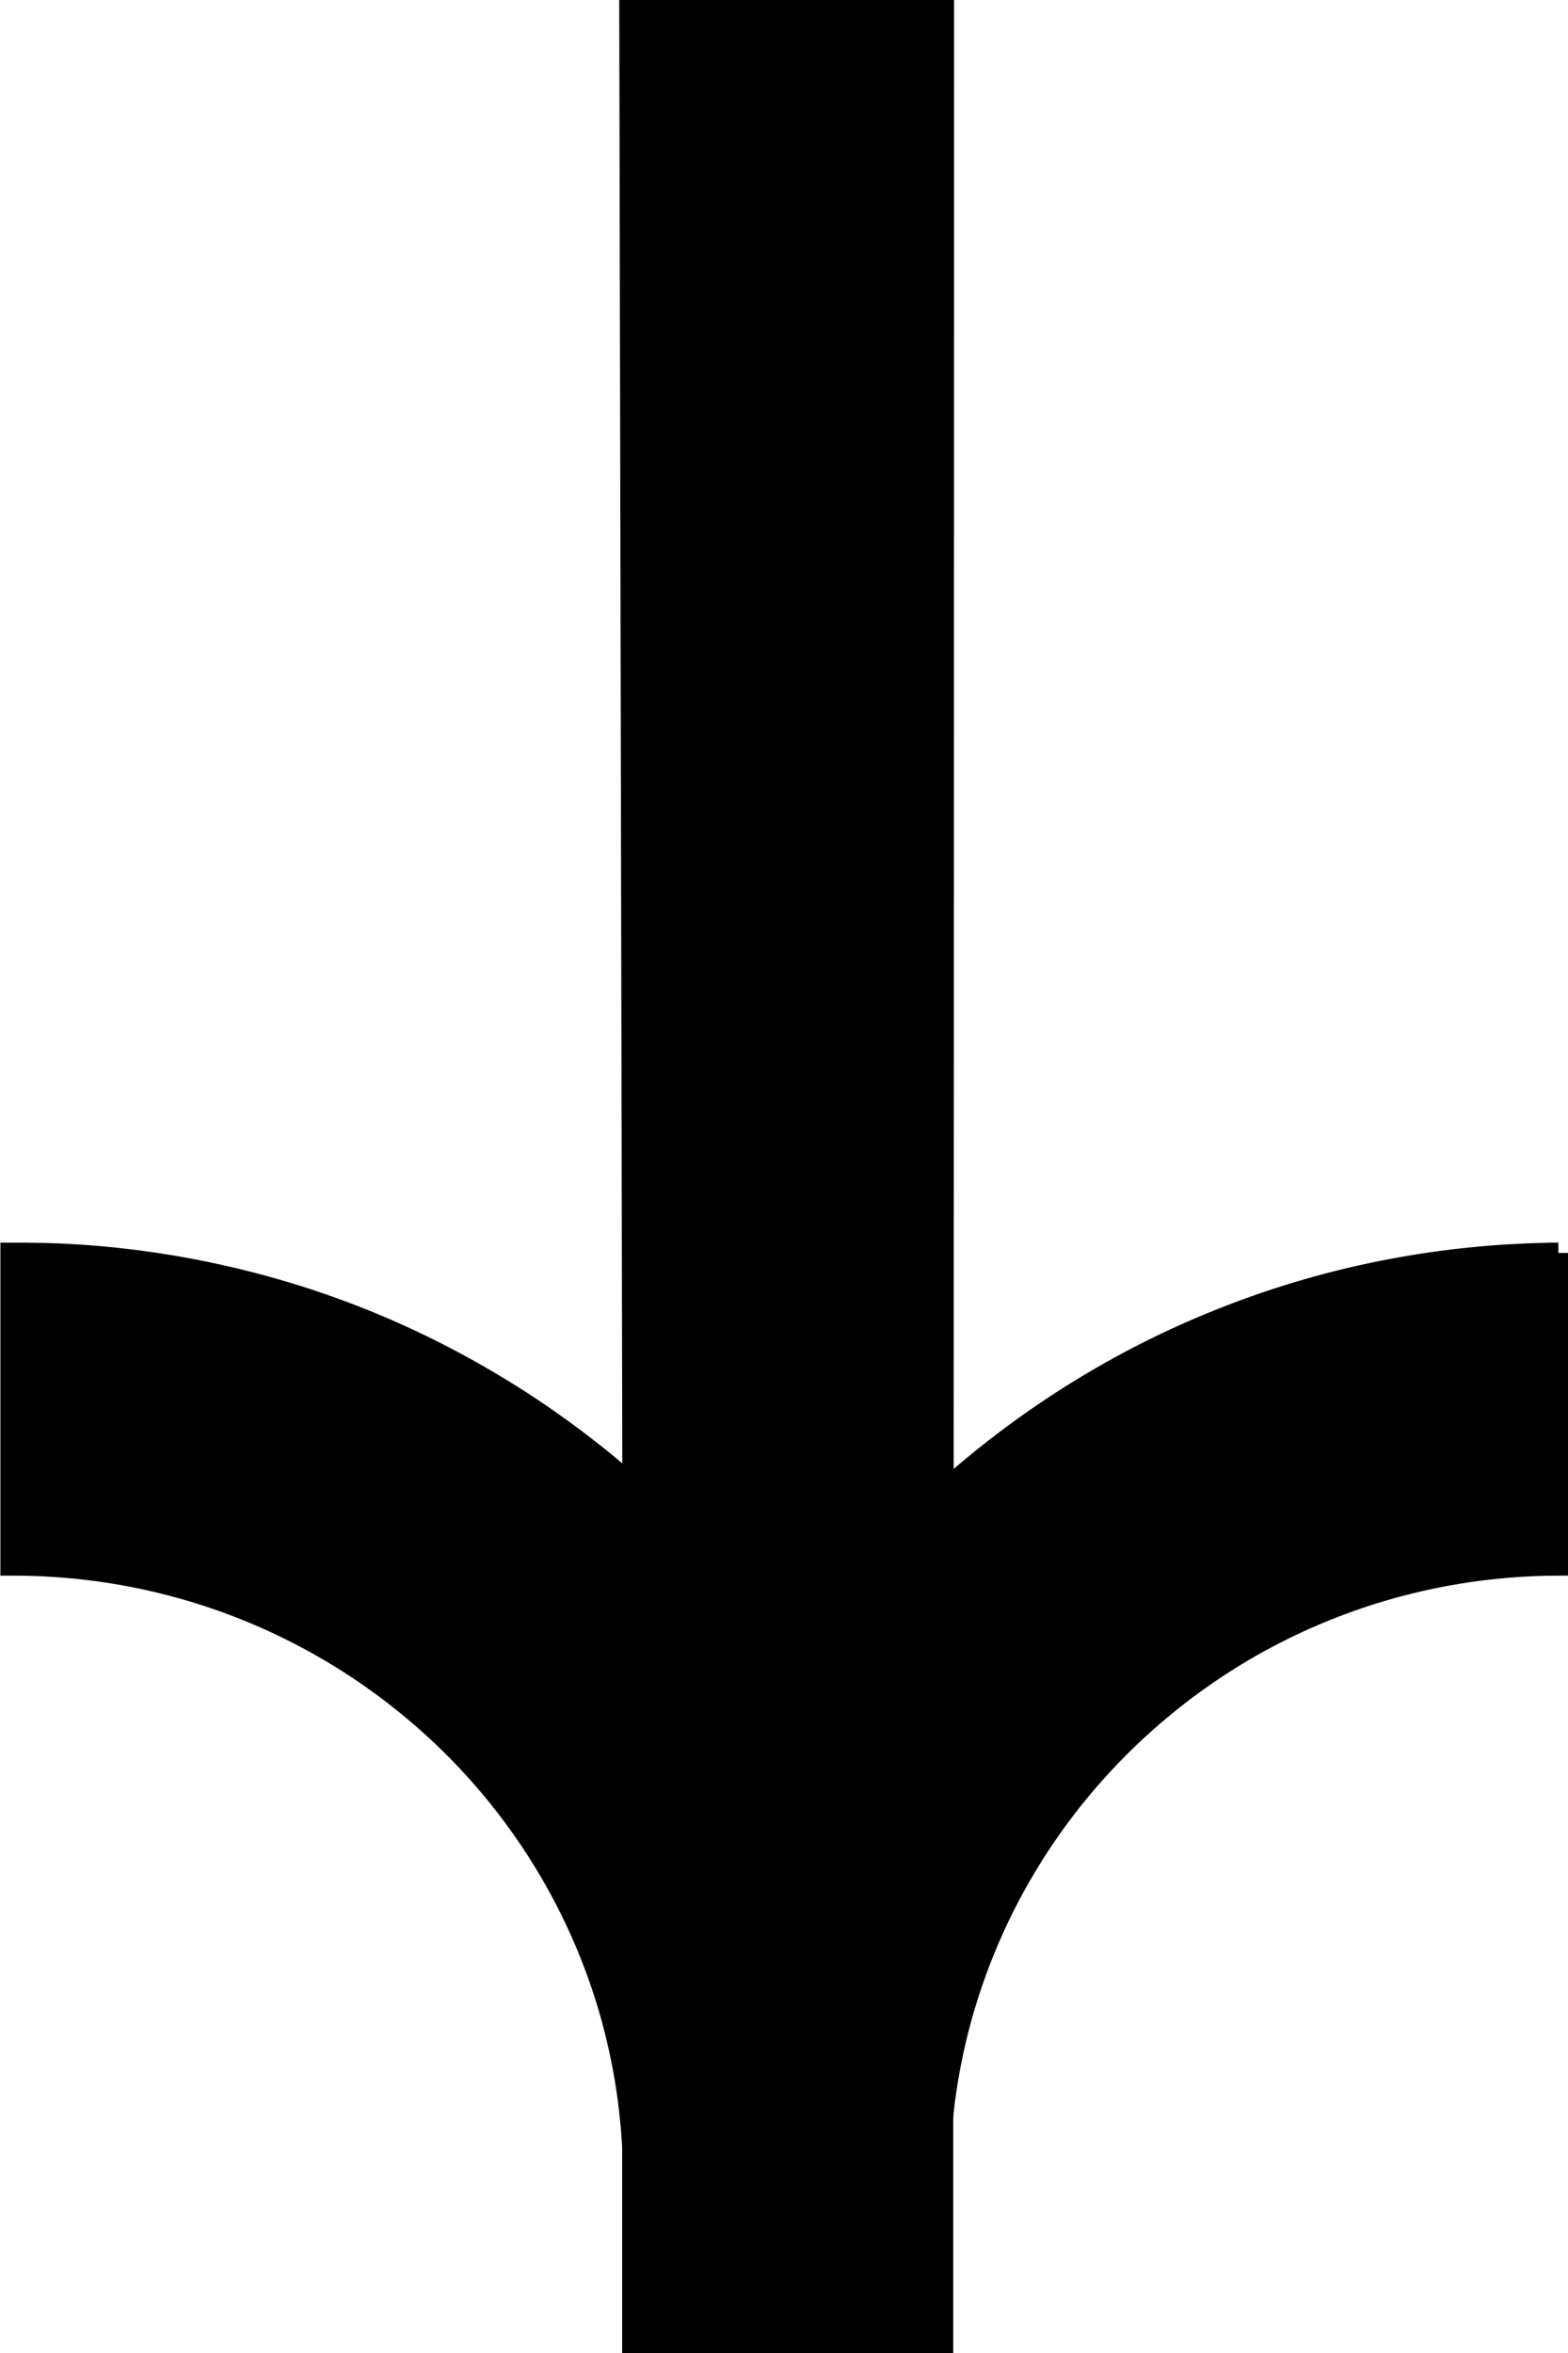 <?xml version="1.0" encoding="UTF-8"?><svg id="Calque_2" xmlns="http://www.w3.org/2000/svg" viewBox="0 0 76.39 114.62"><defs><style>.cls-1{stroke:#000;stroke-miterlimit:10;}</style></defs><g id="Calque_1-2"><path class="cls-1" d="M75.89,61.03v15.22c-5.32,.02-10.32,1.4-14.66,3.81-1.78,.99-3.44,2.15-4.97,3.46-4.62,3.95-8.01,9.26-9.56,15.3-.34,1.35-.6,2.73-.75,4.14,0,.02,0,.04,0,.06,0,0,0,.07-.01,.13,0,.07,0,2.63,0,6.13v4.84h-15.13v-9.46c0-.18-.02-.42-.04-.7,0-.07-.05-.58-.11-1.15-.15-1.36-.4-2.69-.73-3.99-.04-.15-.08-.31-.12-.46-1.6-5.85-4.94-11-9.44-14.84-1.51-1.29-3.14-2.43-4.89-3.41-.04-.02-.07-.04-.11-.06-4.36-2.42-9.39-3.8-14.74-3.8h-.11v-15.22c.82,0,1.95,0,3.3,.09,5.26,.34,9.37,1.54,11.66,2.32,2.5,.85,4.9,1.92,7.18,3.18,2.92,1.61,5.64,3.53,8.12,5.72,.01,.01,.03,.03,.04,.04-.05-23.96-.1-47.92-.15-71.88h15.31c0,24.05-.01,48.11-.02,72.16,0,0,.01-.01,.02-.02,2.49-2.24,5.23-4.21,8.17-5.86,2.26-1.27,4.64-2.34,7.11-3.21,4.59-1.61,9.52-2.5,14.66-2.54Z"/></g></svg>